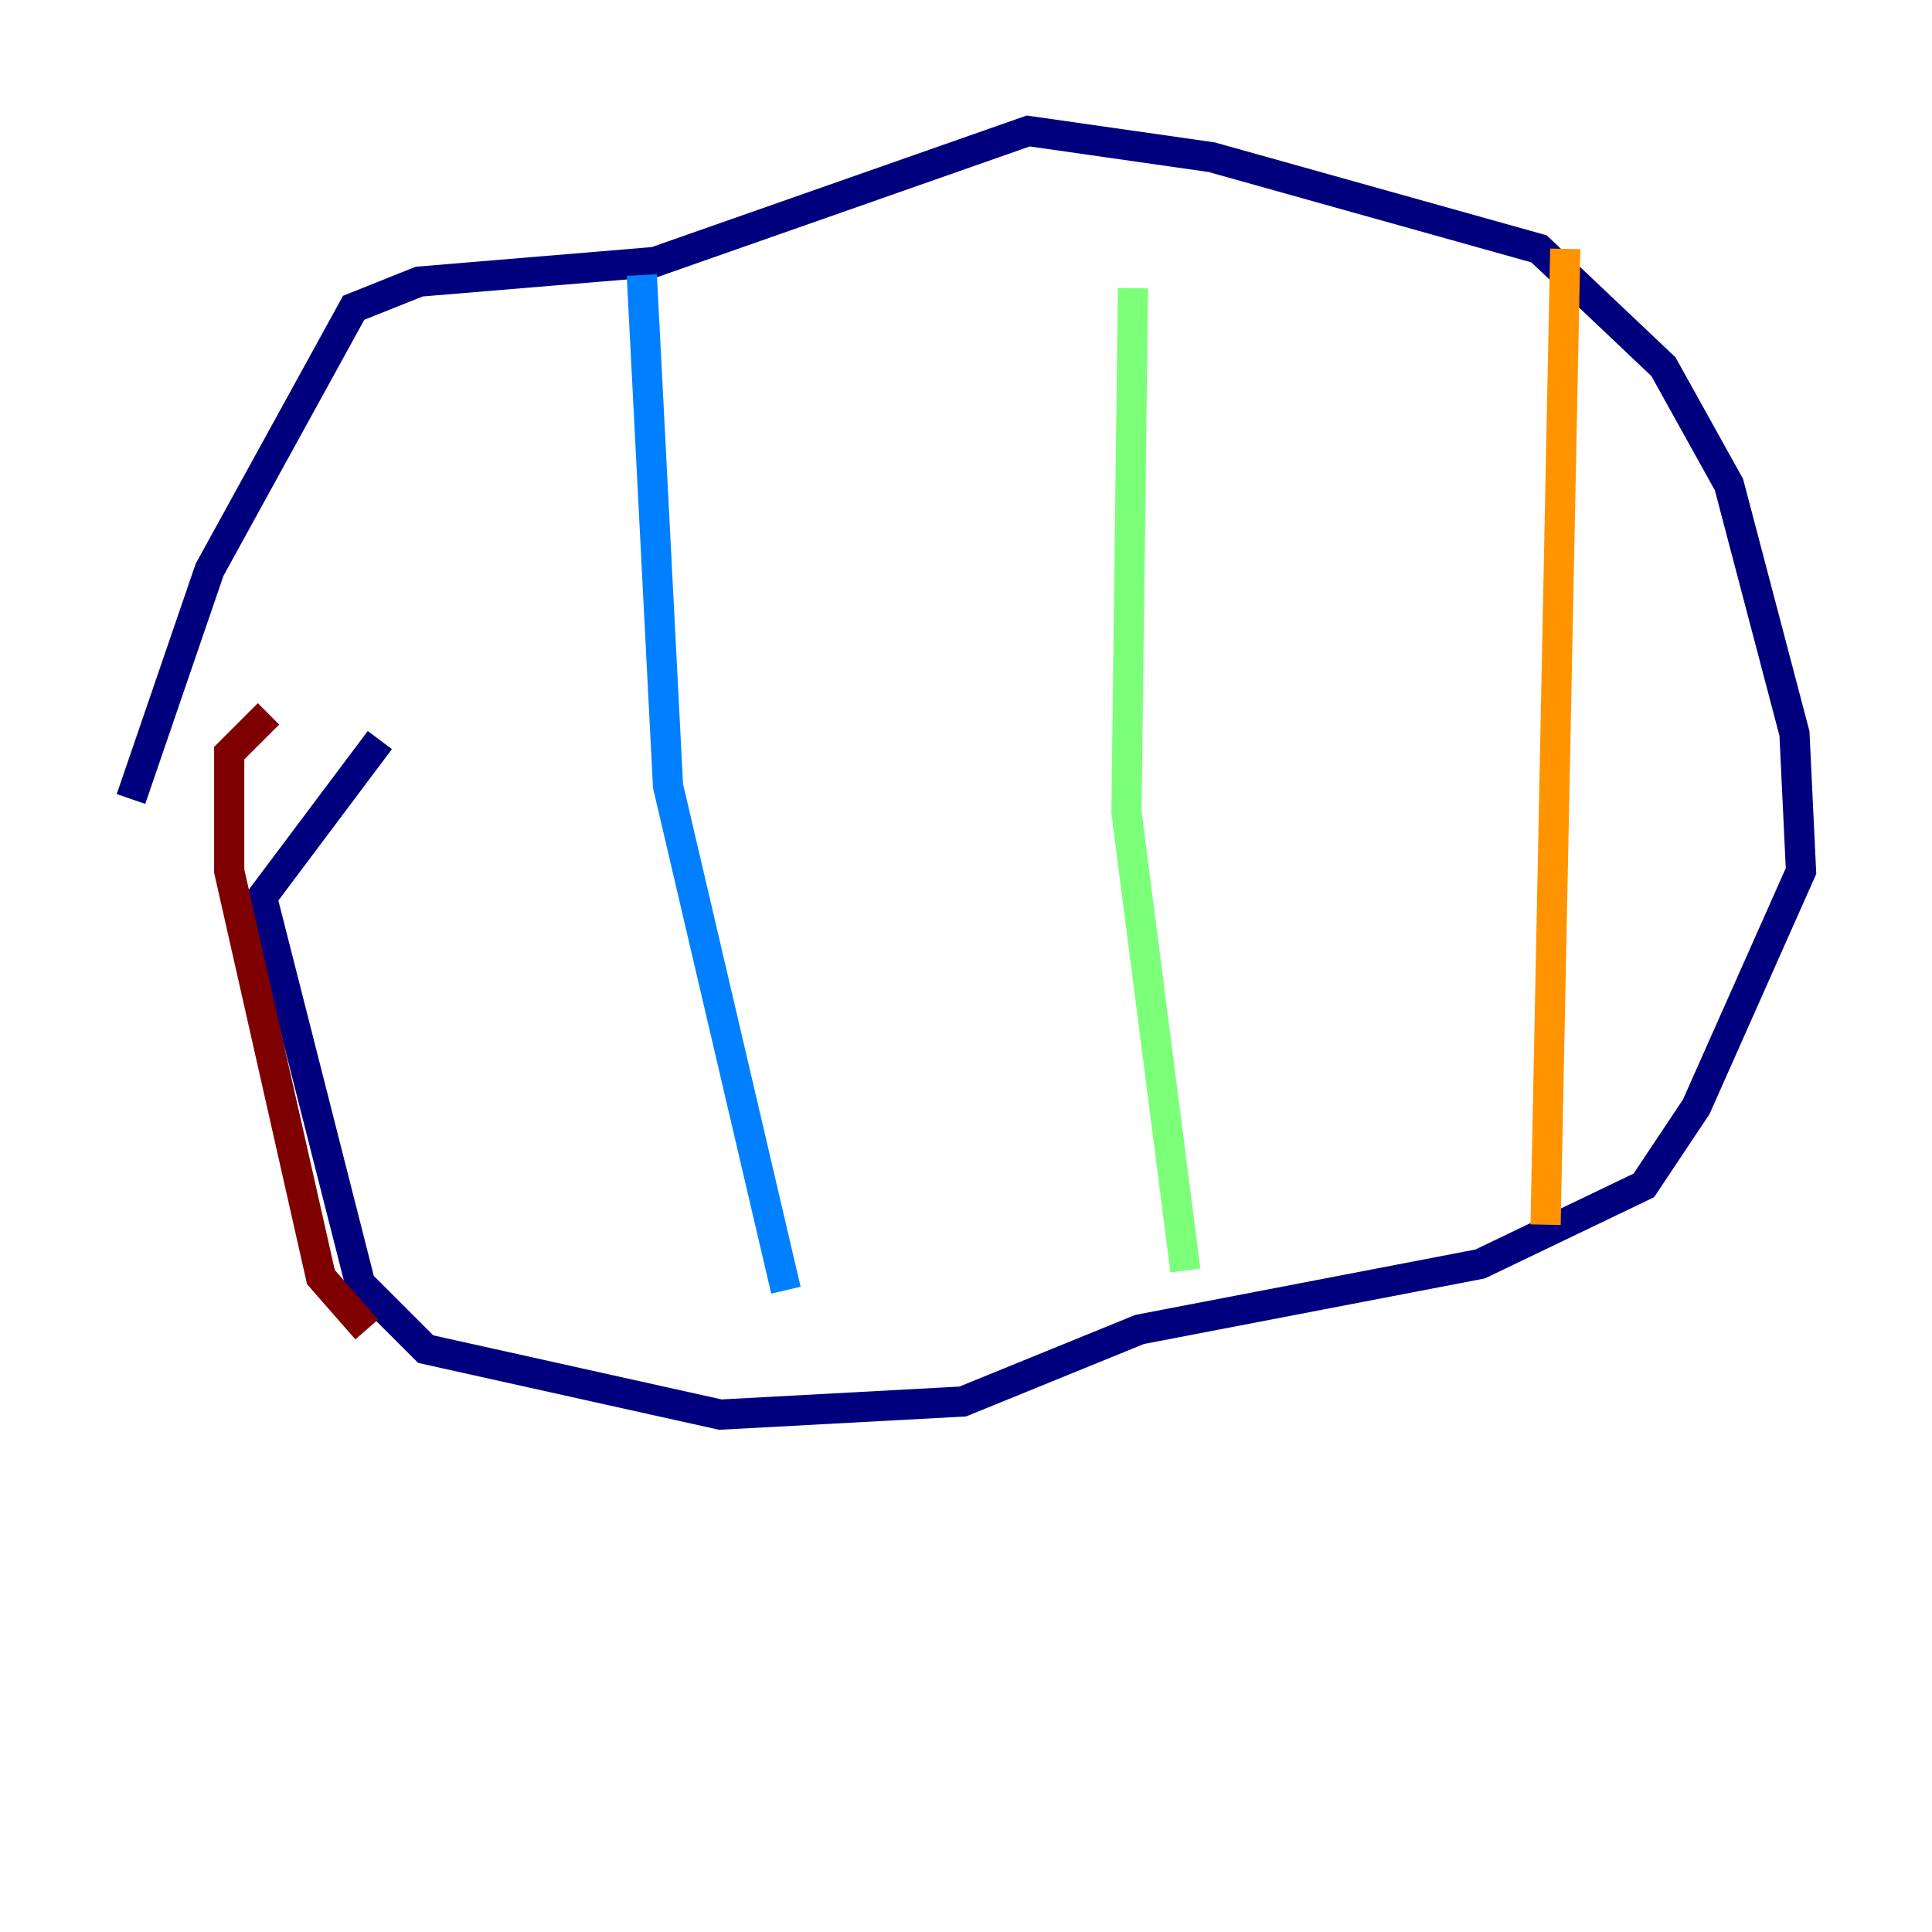 <?xml version="1.0" encoding="utf-8" ?>
<svg baseProfile="tiny" height="128" version="1.2" viewBox="0,0,128,128" width="128" xmlns="http://www.w3.org/2000/svg" xmlns:ev="http://www.w3.org/2001/xml-events" xmlns:xlink="http://www.w3.org/1999/xlink"><defs /><polyline fill="none" points="8.678,52.936 13.885,37.749 23.43,20.393 27.77,18.658 43.39,17.356 68.122,8.678 80.271,10.414 101.966,16.488 110.21,24.298 114.549,32.108 118.888,48.597 119.322,57.709 112.38,73.329 108.909,78.536 98.061,83.742 75.498,88.081 63.783,92.854 47.729,93.722 28.203,89.383 23.864,85.044 17.356,59.444 25.166,49.031" stroke="#00007f" stroke-width="2" /><polyline fill="none" points="42.522,18.224 44.258,52.068 52.068,85.478" stroke="#0080ff" stroke-width="2" /><polyline fill="none" points="75.064,19.091 74.63,53.803 78.536,84.176" stroke="#7cff79" stroke-width="2" /><polyline fill="none" points="103.702,16.488 102.4,81.139" stroke="#ff9400" stroke-width="2" /><polyline fill="none" points="17.79,47.295 15.186,49.898 15.186,57.709 21.261,84.61 24.298,88.081" stroke="#7f0000" stroke-width="2" /></svg>